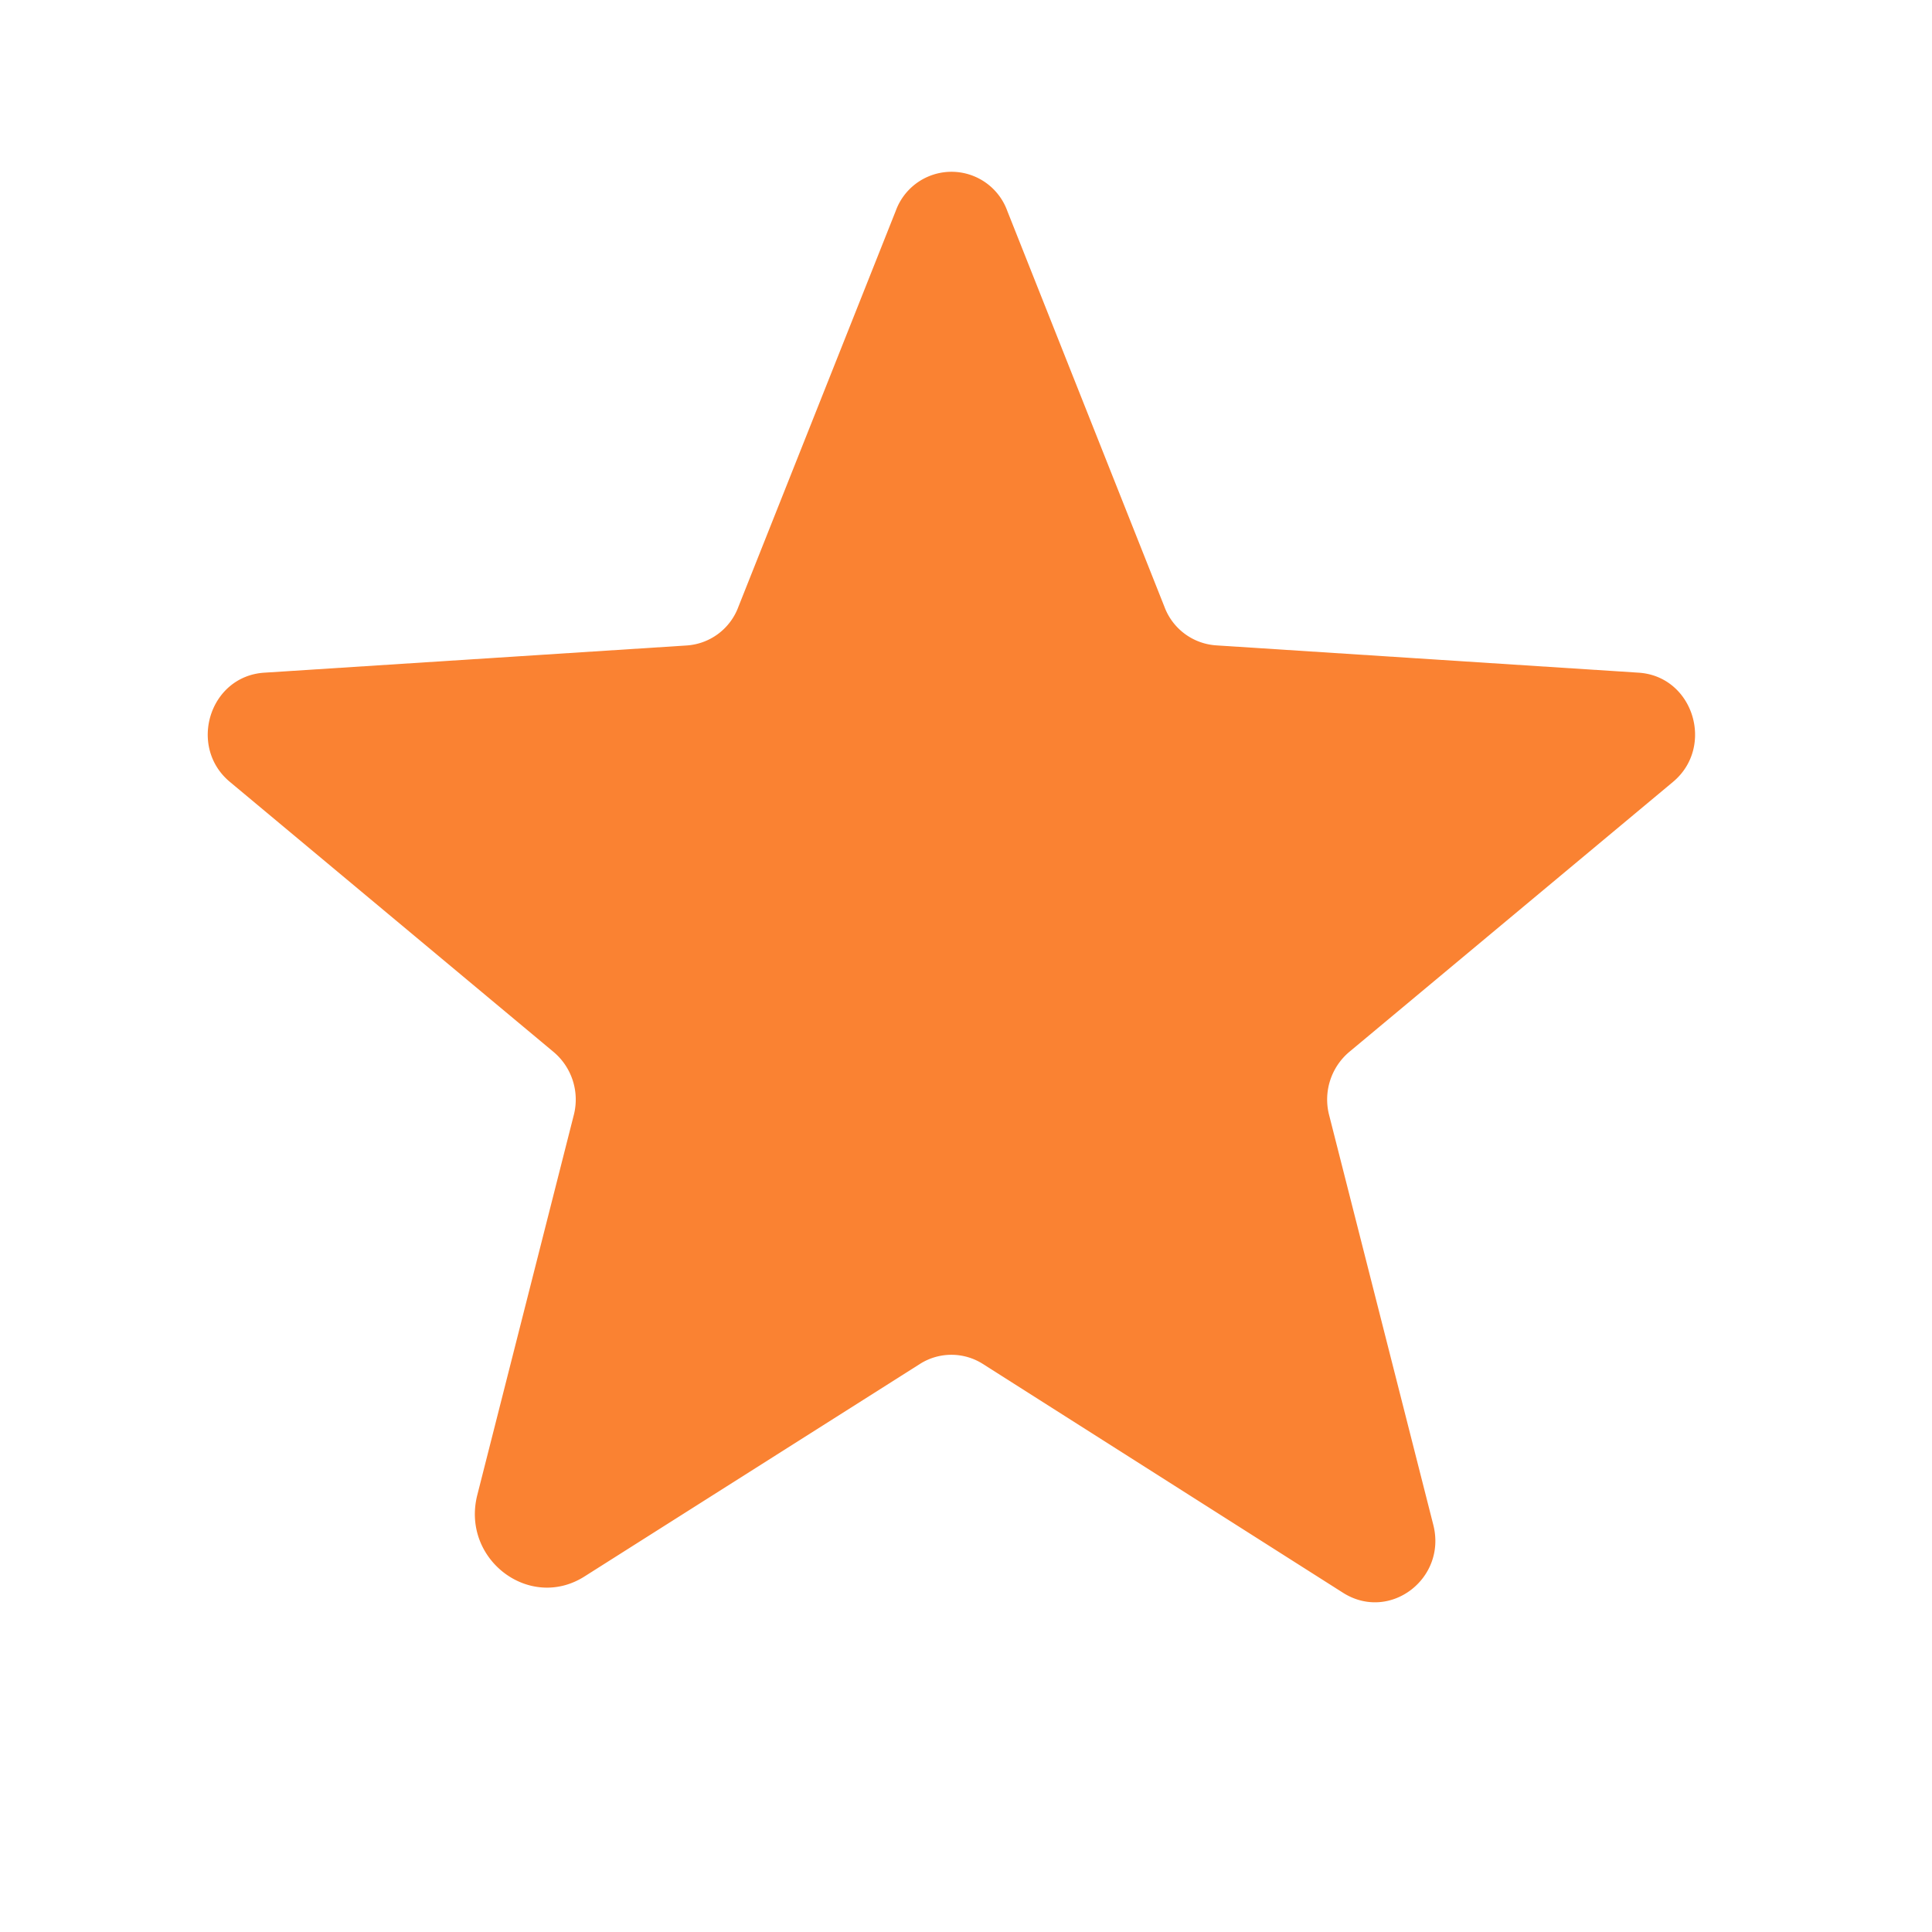 <svg width="17" height="17" fill="none" xmlns="http://www.w3.org/2000/svg"><path d="m8.649 12.002 3.17 2.014c.41.258.913-.126.793-.598l-.918-3.611a.548.548 0 0 1 .182-.554l2.844-2.372c.371-.308.182-.931-.302-.962l-3.712-.24a.523.523 0 0 1-.46-.34L8.863 1.855a.522.522 0 0 0-.981 0L6.497 5.34a.522.522 0 0 1-.46.34l-3.711.239c-.485.031-.674.654-.302.962l2.843 2.372a.547.547 0 0 1 .183.554l-.85 3.347c-.144.566.46 1.025.944.717l2.95-1.869a.516.516 0 0 1 .555 0Z" fill="#FA8232"/></svg>